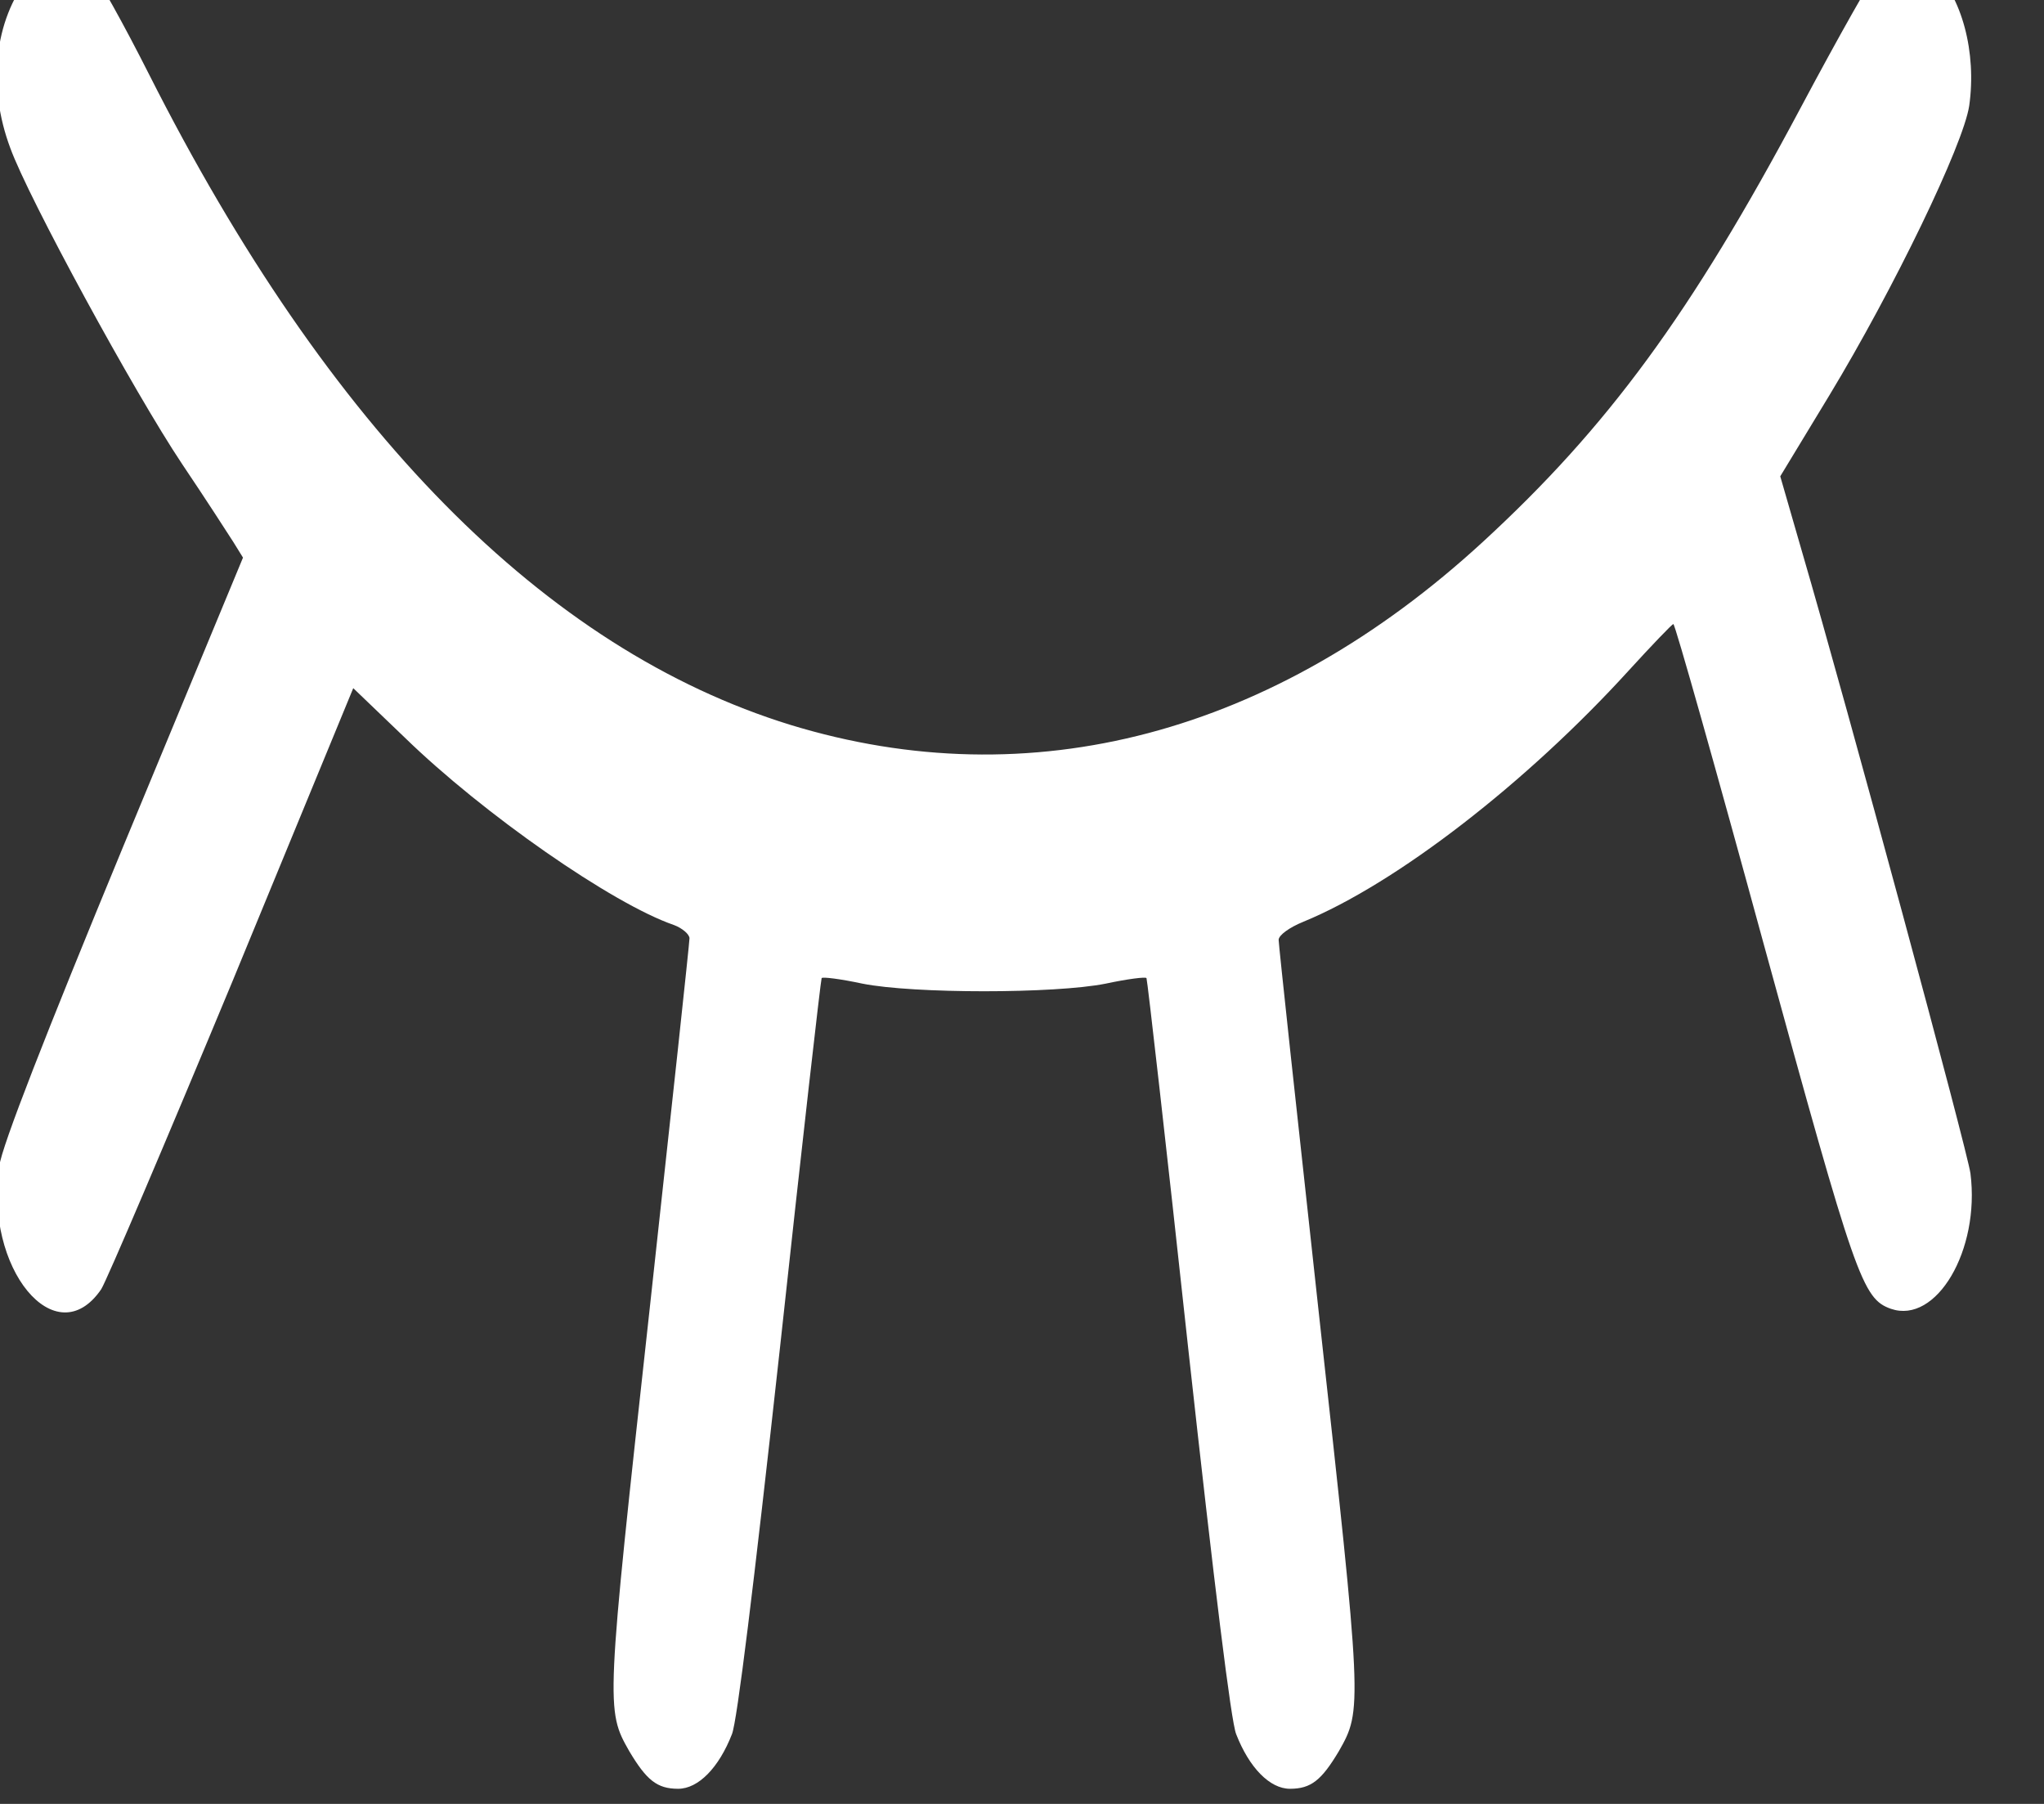 <?xml version="1.0" encoding="UTF-8" standalone="no"?>
<svg
   version="1.0"
   width="68pt"
   height="60pt"
   viewBox="0 0 68 60"
   preserveAspectRatio="xMidYMid"
   id="svg3911"
   sodipodi:docname="eye_2.svg"
   inkscape:version="1.2.1 (9c6d41e410, 2022-07-14)"
   xmlns:inkscape="http://www.inkscape.org/namespaces/inkscape"
   xmlns:sodipodi="http://sodipodi.sourceforge.net/DTD/sodipodi-0.dtd"
   xmlns="http://www.w3.org/2000/svg"
   xmlns:svg="http://www.w3.org/2000/svg">
  <rect x="0" y="0" width="68" height="60" fill="#333333" stroke="none"/>
  <defs
     id="defs3915" />
  <sodipodi:namedview
     id="namedview3913"
     pagecolor="#ffffff"
     bordercolor="#000000"
     borderopacity="0.25"
     inkscape:showpageshadow="2"
     inkscape:pageopacity="0.0"
     inkscape:pagecheckerboard="0"
     inkscape:deskcolor="#d1d1d1"
     inkscape:document-units="pt"
     showgrid="false"
     inkscape:zoom="1.2260742"
     inkscape:cx="231.22581"
     inkscape:cy="156.59737"
     inkscape:window-width="1920"
     inkscape:window-height="1017"
     inkscape:window-x="1912"
     inkscape:window-y="-8"
     inkscape:window-maximized="1"
     inkscape:current-layer="svg3911" />
  <g
     transform="matrix(0.014,0,0,-0.026,-3.102,95.637)"
     fill="#000000"
     stroke="none"
     id="g3909"
     style="fill:#ffffff">
    <path
       d="m 290,3708 c -82,-56 -99,-140 -44,-219 43,-64 295,-313 408,-404 55,-44 109,-89 122,-100 l 23,-20 -285,-370 C 329,2354 226,2212 220,2187 c -37,-131 134,-243 242,-158 13,11 153,188 312,394 l 287,375 122,-63 c 187,-98 494,-213 640,-240 20,-4 37,-12 37,-17 0,-6 -43,-220 -95,-476 -104,-509 -104,-511 -48,-564 41,-37 66,-48 116,-48 48,0 97,27 128,70 12,16 51,186 114,494 52,259 97,471 99,473 1,2 45,-1 97,-7 121,-13 457,-13 578,0 52,6 96,9 97,7 2,-2 47,-214 99,-473 63,-308 102,-478 114,-494 31,-43 80,-70 128,-70 50,0 75,11 116,48 56,53 56,55 -48,563 -52,255 -95,469 -95,475 0,6 26,16 58,23 222,49 531,178 773,321 56,33 104,60 107,60 4,0 101,-185 215,-410 218,-428 234,-453 302,-466 108,-20 212,75 189,173 -6,27 -293,598 -400,795 l -52,97 116,103 c 154,137 319,321 333,371 18,68 -17,140 -88,176 -28,14 -98,14 -126,-1 -12,-6 -96,-86 -187,-178 -260,-263 -458,-408 -755,-555 -497,-246 -1074,-328 -1645,-234 -584,97 -1097,377 -1524,832 -61,65 -123,125 -138,133 -41,22 -110,18 -148,-8 z"
       id="path3907"
       style="fill:#ffffff" />
  </g>
</svg>
